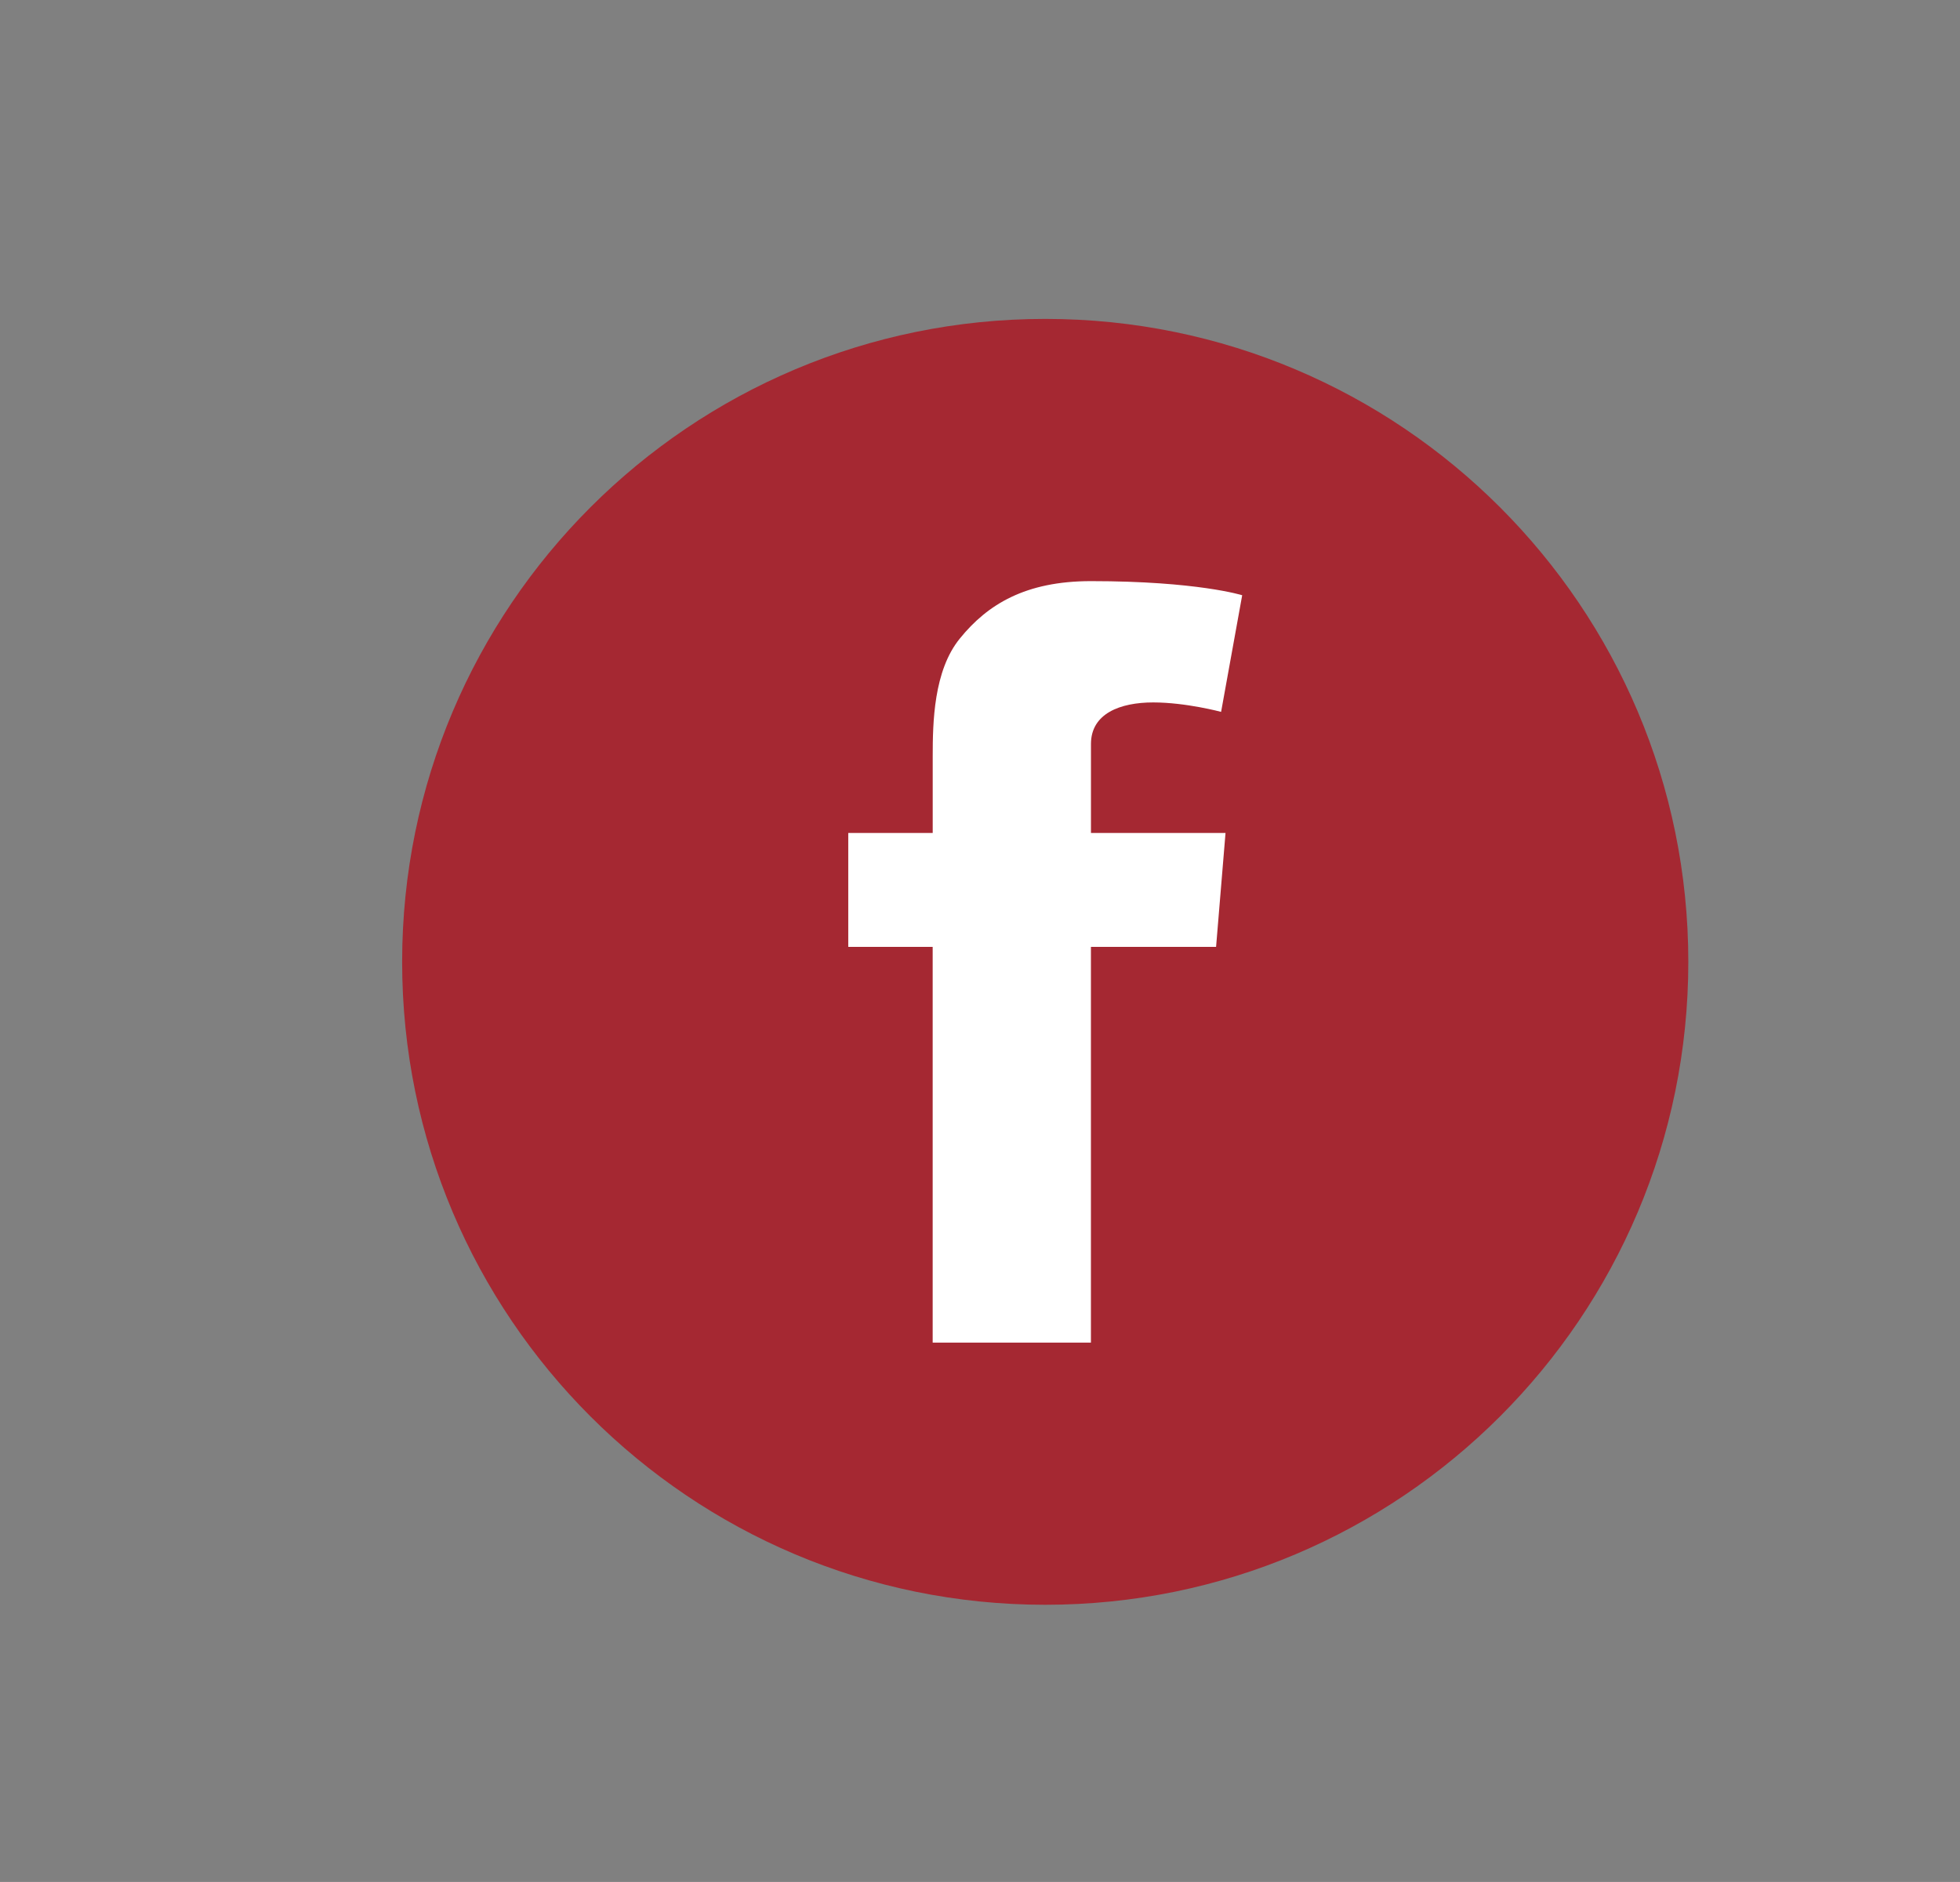 <?xml version="1.0" encoding="utf-8"?>
<!-- Generator: Adobe Illustrator 16.0.0, SVG Export Plug-In . SVG Version: 6.00 Build 0)  -->
<!DOCTYPE svg PUBLIC "-//W3C//DTD SVG 1.1//EN" "http://www.w3.org/Graphics/SVG/1.1/DTD/svg11.dtd">
<svg version="1.1" id="Capa_1" xmlns="http://www.w3.org/2000/svg" xmlns:xlink="http://www.w3.org/1999/xlink" x="0px" y="0px"
	 width="49.158px" height="47.21px" viewBox="0 0 49.158 47.21" enable-background="new 0 0 49.158 47.21" xml:space="preserve">
<rect x="0" y="0" width="49.158" height="47.21" fill="#808080" stroke="none"/>
<g>
	<path fill="#A52832" d="M26.215,40.257L26.215,40.257c-8.906,0-16.129-7.22-16.129-16.128l0,0C10.086,15.221,17.309,8,26.215,8l0,0
		c8.908,0,16.129,7.221,16.129,16.129l0,0C42.344,33.037,35.124,40.257,26.215,40.257z"/>
	<path fill="#FFFFFF" d="M21.276,20.895h2.117v-1.92c0-0.846,0.021-2.15,0.682-2.959c0.693-0.855,1.646-1.438,3.287-1.438
		c2.668,0,3.793,0.354,3.793,0.354l-0.529,2.926c0,0-0.881-0.237-1.703-0.237c-0.824,0-1.561,0.275-1.561,1.043v2.231h3.375
		L30.5,23.753h-3.139v9.928h-3.969v-9.928h-2.117V20.895z"/>
</g>
</svg>
